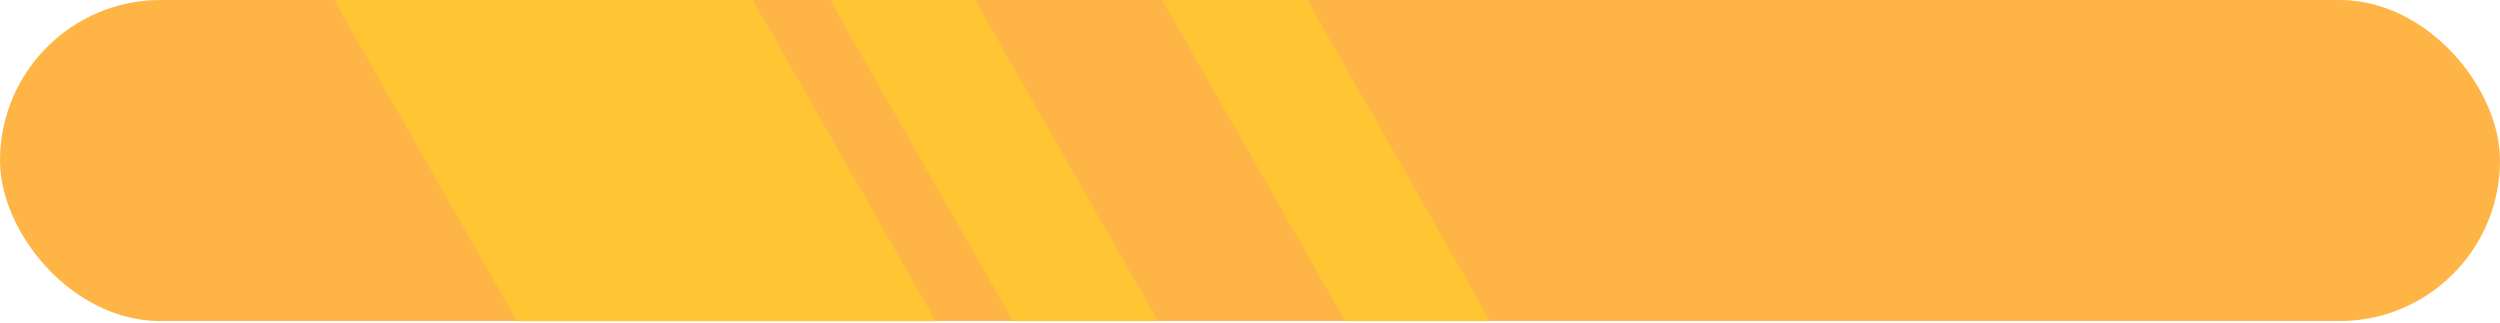 <?xml version="1.0" encoding="UTF-8" standalone="no"?>
<svg
   width="325"
   height="42"
   viewBox="0 0 325 42"
   version="1.1"
   xml:space="preserve"
   style="clip-rule:evenodd;fill-rule:evenodd;stroke-linejoin:round;stroke-miterlimit:2"
   id="svg21"
   sodipodi:docname="high_score_panel.svg"
   inkscape:version="1.3 (0e150ed6c4, 2023-07-21)"
   xmlns:inkscape="http://www.inkscape.org/namespaces/inkscape"
   xmlns:sodipodi="http://sodipodi.sourceforge.net/DTD/sodipodi-0.dtd"
   xmlns="http://www.w3.org/2000/svg"
   xmlns:svg="http://www.w3.org/2000/svg"><defs
   id="defs21" /><sodipodi:namedview
   id="namedview21"
   pagecolor="#505050"
   bordercolor="#eeeeee"
   borderopacity="1"
   inkscape:showpageshadow="0"
   inkscape:pageopacity="0"
   inkscape:pagecheckerboard="0"
   inkscape:deskcolor="#505050"
   inkscape:zoom="2.6124924"
   inkscape:cx="220.09633"
   inkscape:cy="-5.3588673"
   inkscape:window-width="1920"
   inkscape:window-height="1017"
   inkscape:window-x="-8"
   inkscape:window-y="-8"
   inkscape:window-maximized="1"
   inkscape:current-layer="svg21" />&#10;    &#10;    &#10;<rect
   style="clip-rule:evenodd;fill:#ffb546;fill-opacity:1;fill-rule:evenodd;stroke:none;stroke-width:3.256;stroke-linecap:round;stroke-linejoin:round;stroke-miterlimit:2;stroke-dasharray:none;stroke-dashoffset:0;stroke-opacity:1"
   id="rect19-7"
   width="325"
   height="41.74"
   x="0"
   y="0"
   rx="20.87"
   ry="20.87" /><rect
   style="clip-rule:evenodd;fill:#ffc532;fill-opacity:1;fill-rule:evenodd;stroke:none;stroke-width:8.033;stroke-linecap:round;stroke-linejoin:round;stroke-miterlimit:2;stroke-dasharray:none;stroke-dashoffset:0;stroke-opacity:1"
   id="rect21-3"
   width="54.411"
   height="48.036"
   x="43.449"
   y="0.002"
   rx="0"
   ry="0"
   transform="matrix(1,0,0.495,0.869,0,0)" /><path
   id="rect21-0-8"
   style="clip-rule:evenodd;fill:#ffc532;fill-opacity:1;fill-rule:evenodd;stroke-width:7.488;stroke-linecap:round;stroke-linejoin:round;stroke-miterlimit:2"
   d="m 107.918,0.001 h 18.843 L 150.538,41.74 H 131.695 Z"
   sodipodi:nodetypes="ccccc" /><path
   id="rect21-0-3-1"
   style="clip-rule:evenodd;fill:#ffc532;fill-opacity:1;fill-rule:evenodd;stroke-width:7.488;stroke-linecap:round;stroke-linejoin:round;stroke-miterlimit:2"
   d="m 151.097,0.001 h 18.843 L 193.717,41.74 h -18.843 z"
   sodipodi:nodetypes="ccccc" /></svg>
